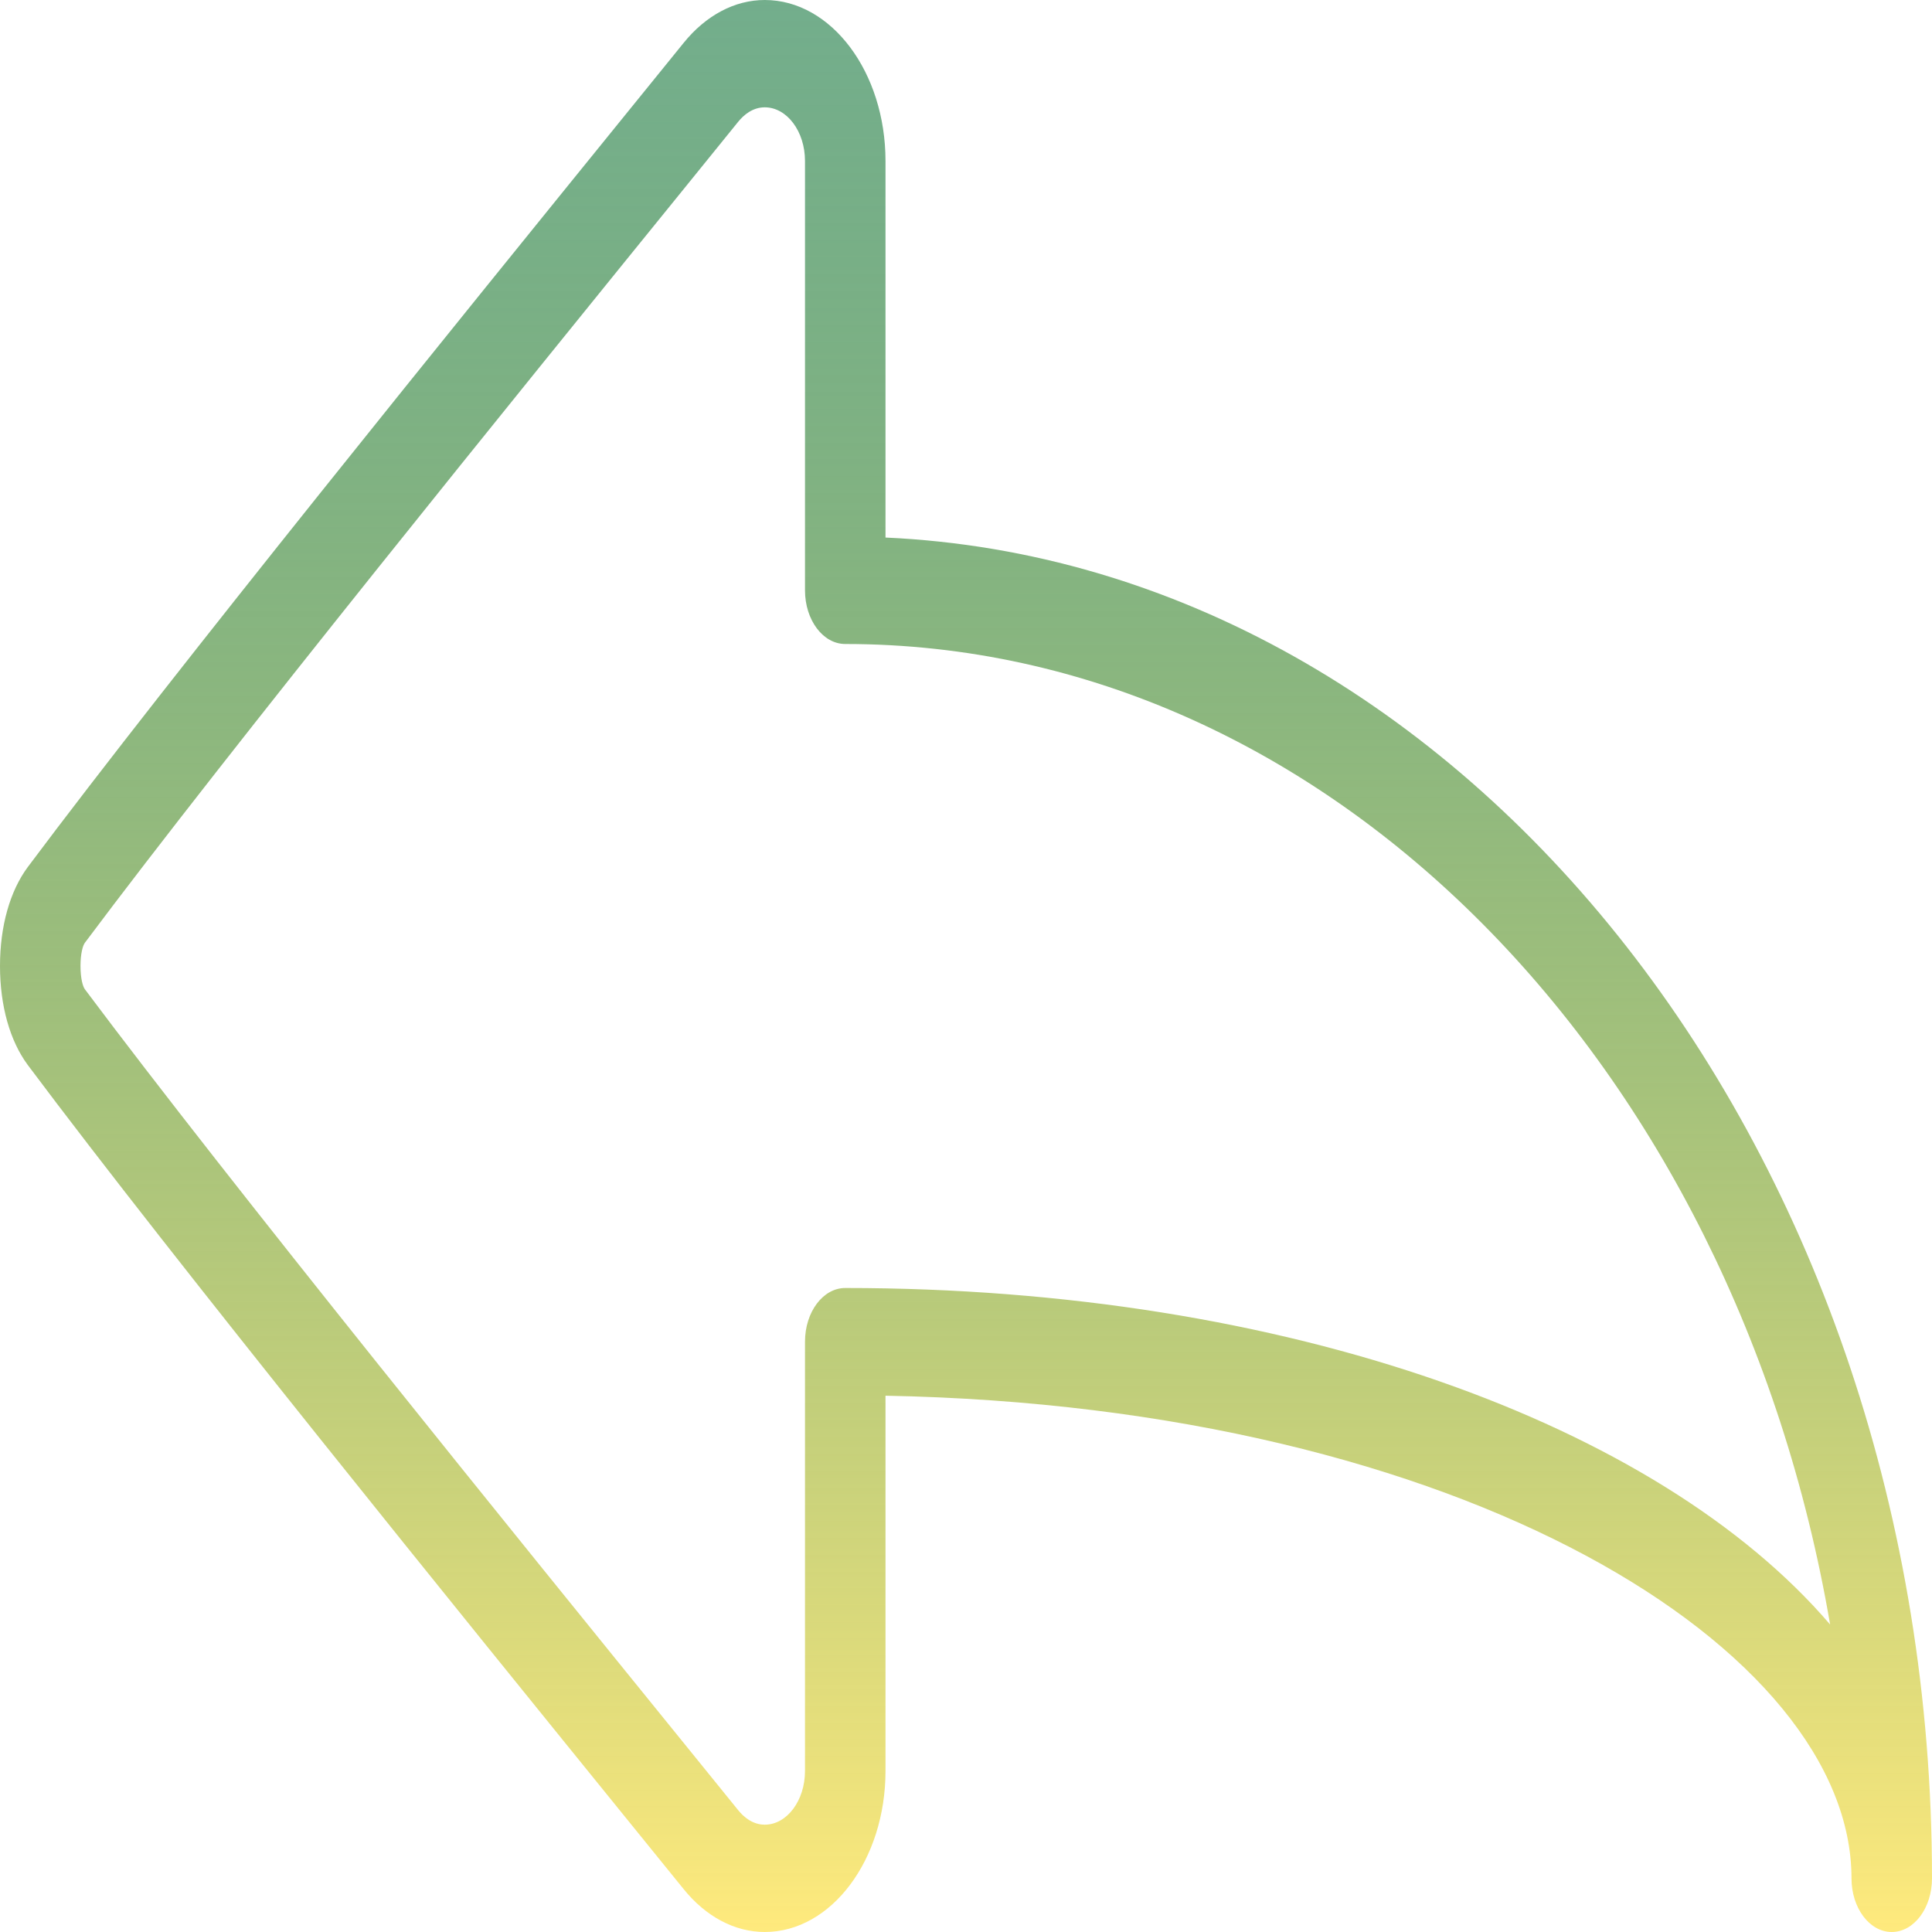 <svg width="60" height="60" viewBox="0 0 60 60" fill="none" xmlns="http://www.w3.org/2000/svg">
<path d="M27.5 16.694V5C27.5 2.243 25.818 0 23.75 0C22.82 0 21.921 0.475 21.226 1.338L19.612 3.329C14.302 9.88 5.413 20.843 0.864 26.925C0.308 27.674 0 28.765 0 30C0 31.235 0.308 32.326 0.864 33.076C5.413 39.157 14.302 50.12 19.612 56.671L21.226 58.662C21.921 59.525 22.82 60 23.75 60C25.818 60 27.5 57.757 27.5 55V43.345C45.5 43.682 57.5 51.252 57.5 58.333C57.5 59.255 58.059 60 58.75 60C59.441 60 60 59.255 60 58.333C60 35.874 45.535 17.508 27.5 16.694ZM26.25 40C25.559 40 25 40.745 25 41.667V55C25 55.919 24.438 56.667 23.75 56.667C23.369 56.667 23.091 56.422 22.925 56.217L21.311 54.225C16.013 47.69 7.148 36.756 2.637 30.724C2.568 30.633 2.5 30.373 2.5 30C2.5 29.627 2.568 29.367 2.637 29.277C7.148 23.244 16.013 12.309 21.311 5.775L22.925 3.782C23.091 3.577 23.369 3.333 23.75 3.333C24.439 3.333 25 4.08 25 5V18.333C25 19.255 25.559 20 26.25 20C41.279 20 53.865 33.083 56.836 50.451C51.501 44.22 39.951 40 26.25 40Z" fill="url(#paint0_linear)"/>
<defs>
<linearGradient id="paint0_linear" x1="30" y1="0" x2="30" y2="60" gradientUnits="userSpaceOnUse">
<stop stop-color="#006B2E" stop-opacity="0.55"/>
<stop offset="0.792" stop-color="#CAD06D" stop-opacity="0.906"/>
<stop offset="1" stop-color="#FFEA7D"/>
</linearGradient>
</defs>
</svg>
